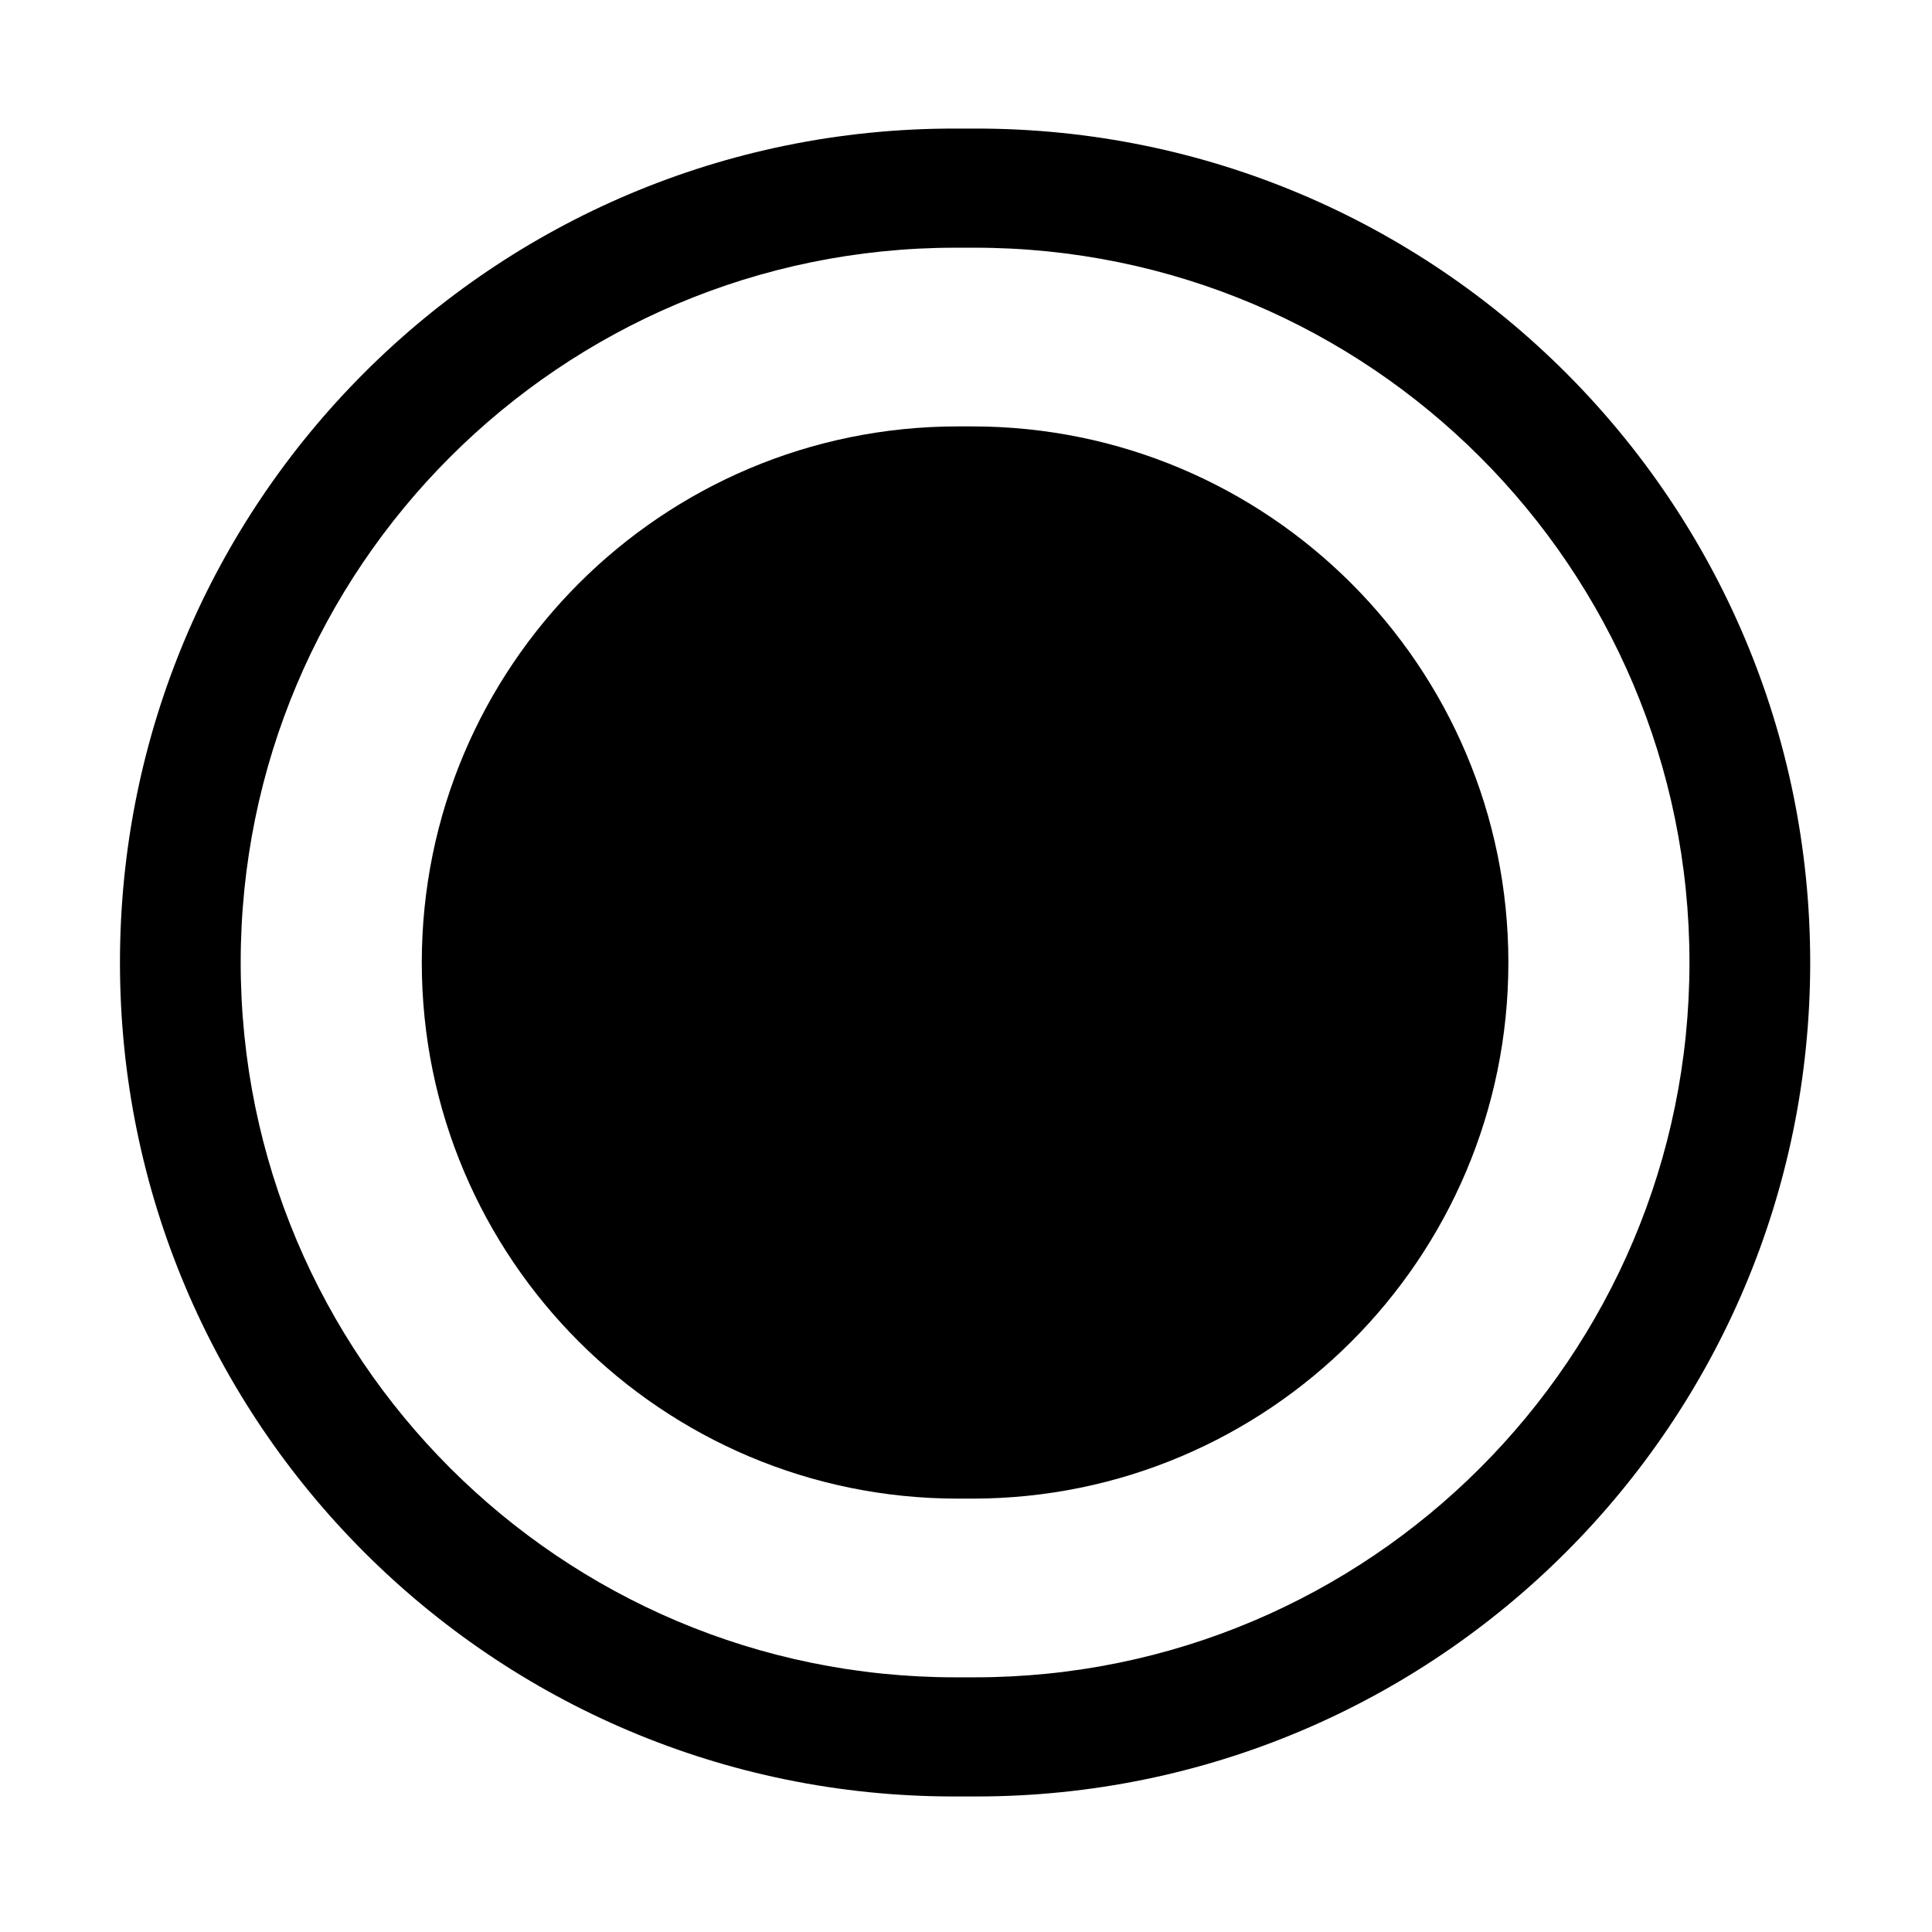<?xml version="1.0" standalone="no"?><!DOCTYPE svg PUBLIC "-//W3C//DTD SVG 1.1//EN" "http://www.w3.org/Graphics/SVG/1.1/DTD/svg11.dtd"><svg t="1594005171285" class="icon" viewBox="0 0 1024 1024" version="1.1" xmlns="http://www.w3.org/2000/svg" p-id="10167" xmlns:xlink="http://www.w3.org/1999/xlink" width="200" height="200"><path d="M517.433 68.144l-11.838 0c-244.118 0-442.013 197.896-442.013 442.011 0 244.116 197.895 442.011 442.013 442.011l11.838 0c244.116 0 442.011-197.895 442.011-442.011C959.444 266.04 761.549 68.144 517.433 68.144zM516.589 889.017l-10.149 0c-209.241 0-378.868-169.622-378.868-378.863 0-209.243 169.627-378.868 378.868-378.868l10.149 0c209.241 0 378.865 169.625 378.865 378.868C895.453 719.394 725.83 889.017 516.589 889.017z" p-id="10168"></path><path d="M515.318 226.003l-7.608 0c-156.932 0-284.153 127.218-284.153 284.151 0 156.93 127.22 284.149 284.153 284.149l7.608 0c156.932 0 284.151-127.218 284.151-284.149C799.468 353.222 672.25 226.003 515.318 226.003z" p-id="10169"></path></svg>